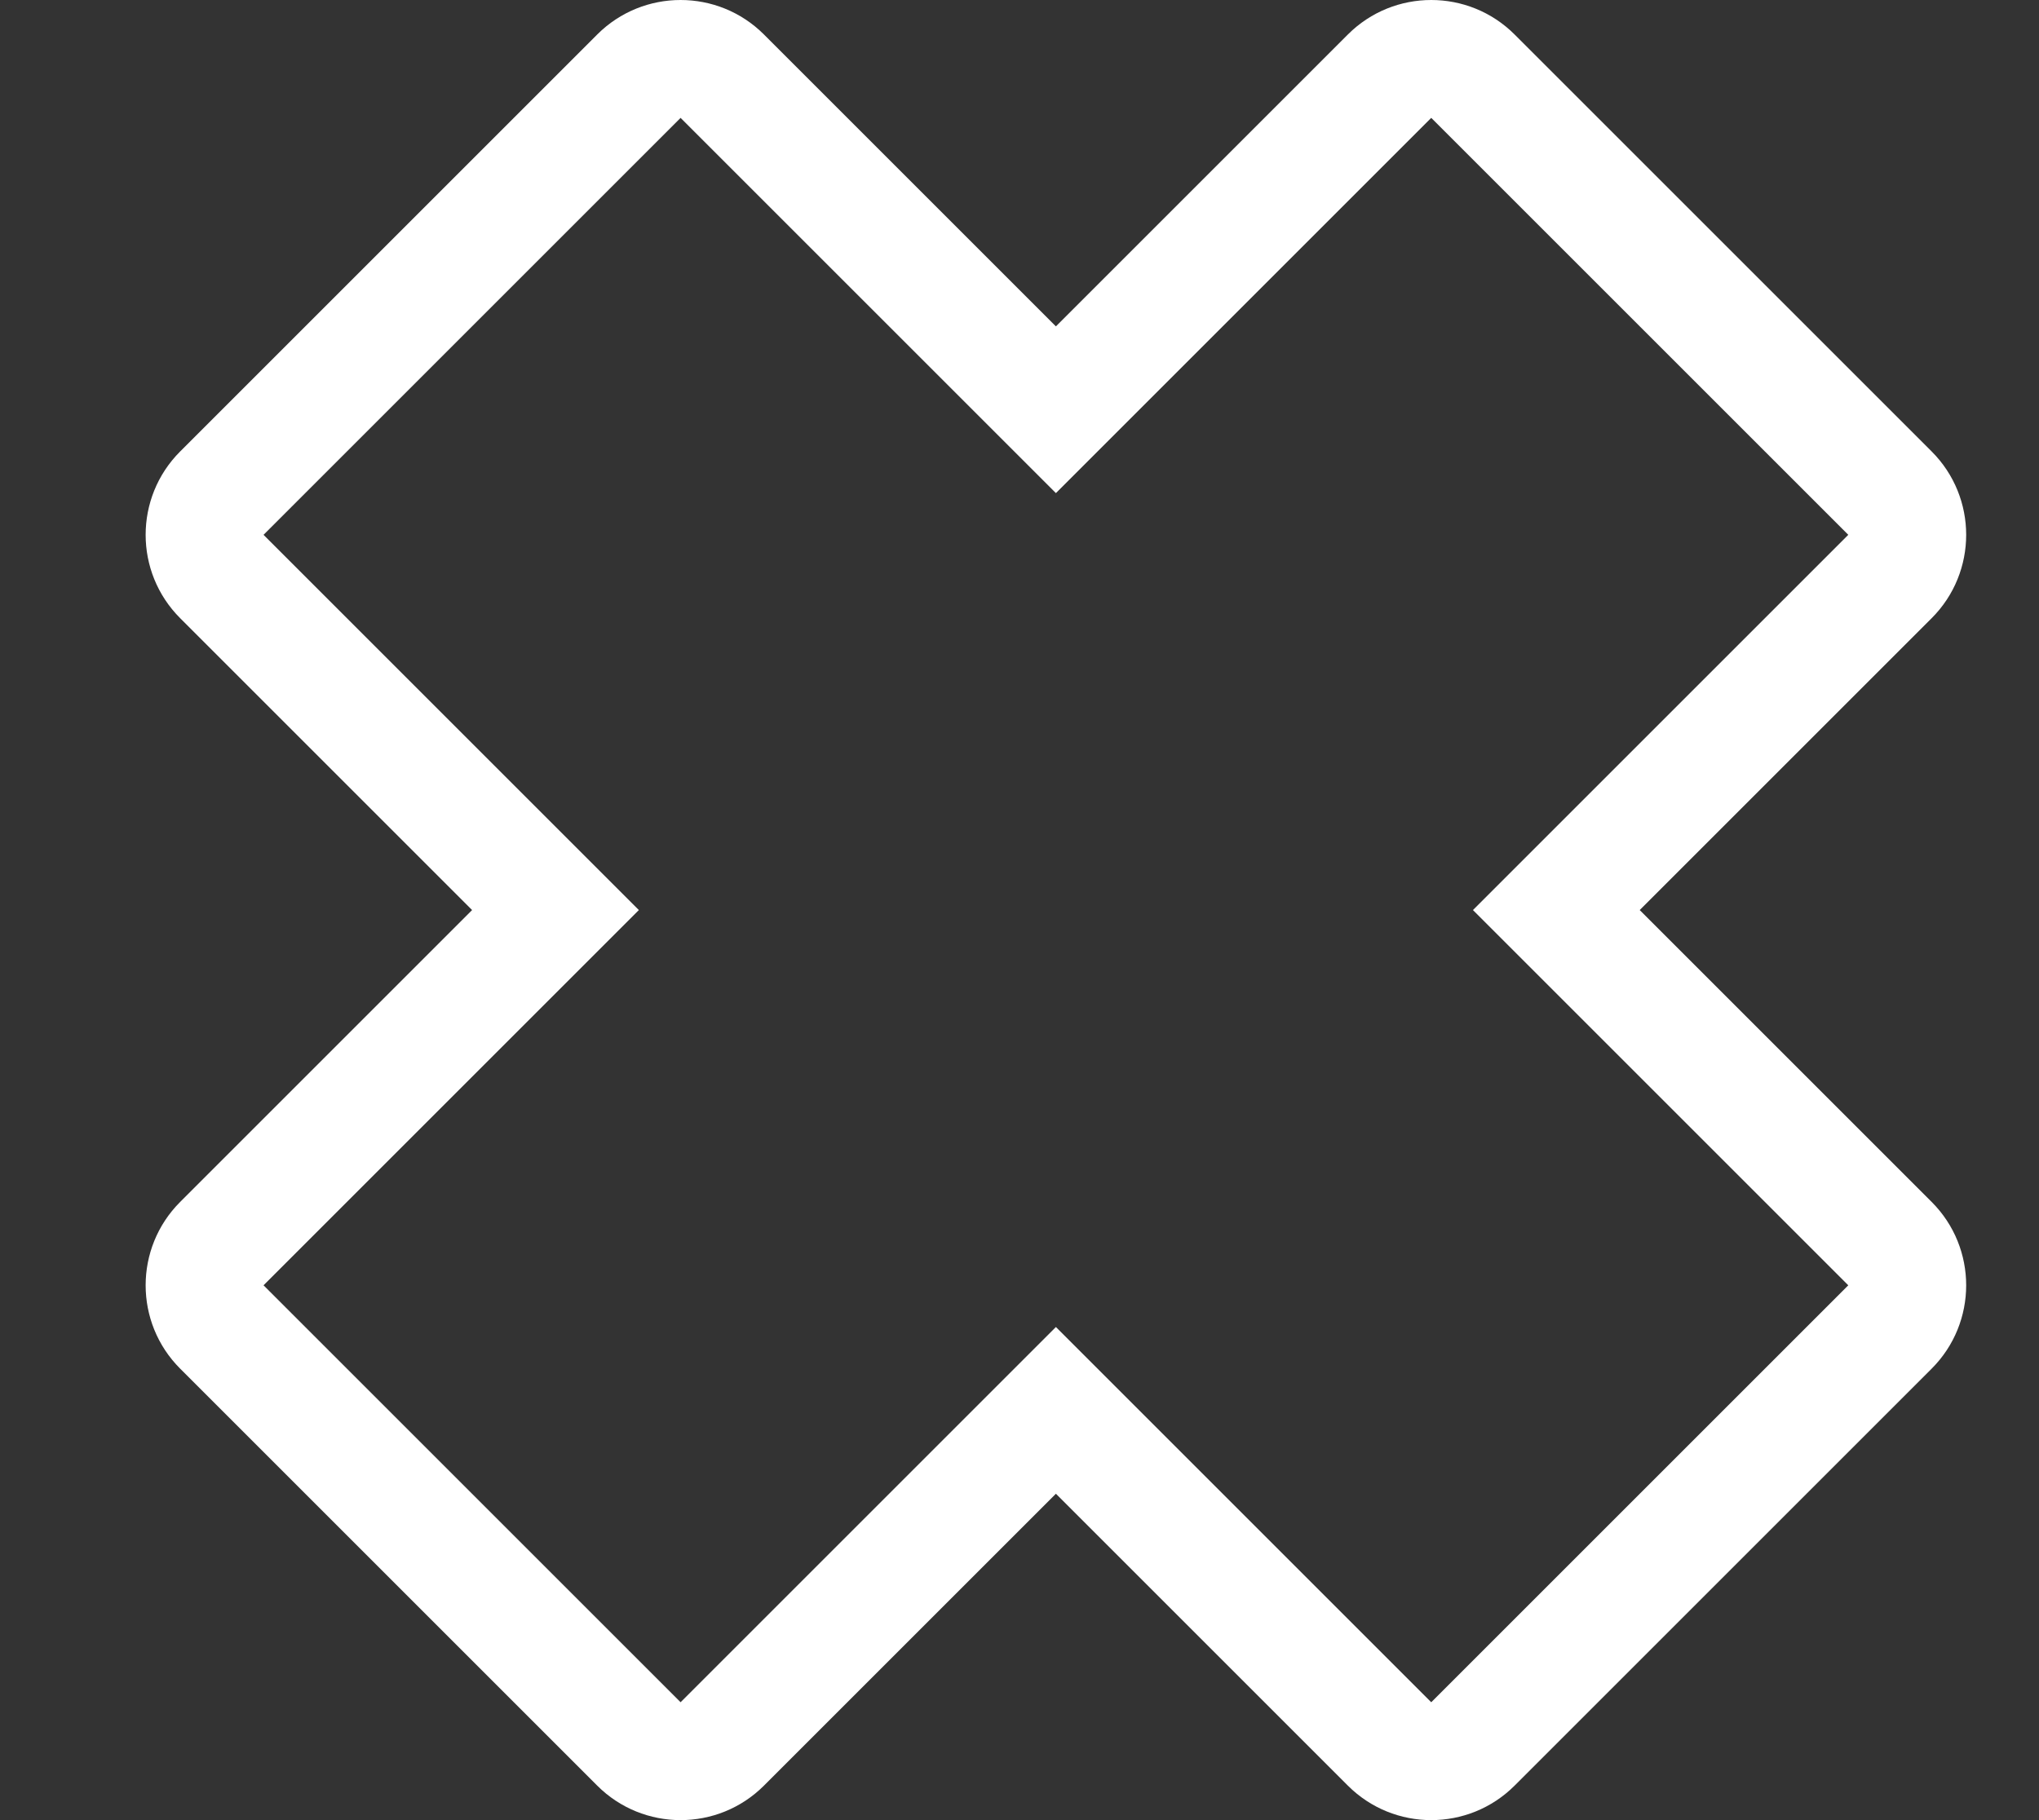 <?xml version="1.0" encoding="UTF-8" standalone="no"?>
<svg width="28px" height="25px" viewBox="0 0 28 25" version="1.1" xmlns="http://www.w3.org/2000/svg" xmlns:xlink="http://www.w3.org/1999/xlink" xmlns:sketch="http://www.bohemiancoding.com/sketch/ns">
    <rect x="0" y="0" width="28" height="25" fill="#333333" stroke="none"/>
    <title>navtoggle-close</title>
    <description>Created with Sketch (http://www.bohemiancoding.com/sketch)</description>
    <defs></defs>
    <g id="Page-1" stroke="none" stroke-width="1" fill="none" fill-rule="evenodd" sketch:type="MSPage">
        <g id="navtoggle-close" sketch:type="MSArtboardGroup" fill="#FFFFFF">
            <path d="M20.227,12.5 L25.381,17.654 L19.654,23.381 L14.5,18.227 L9.346,23.381 L3.619,17.654 L8.773,12.5 L3.619,7.346 L9.346,1.619 L14.5,6.773 L19.654,1.619 L25.381,7.346 M20.799,0.474 C20.167,-0.158 19.141,-0.158 18.509,0.474 L14.5,4.483 L10.491,0.474 C9.859,-0.158 8.833,-0.158 8.201,0.474 L2.474,6.201 C1.842,6.833 1.842,7.859 2.474,8.491 L6.483,12.5 L2.474,16.509 C1.842,17.141 1.842,18.167 2.474,18.799 L8.201,24.526 C8.833,25.158 9.859,25.158 10.491,24.526 L14.5,20.517 L18.509,24.526 C19.141,25.158 20.167,25.158 20.799,24.526 L26.526,18.799 C27.158,18.167 27.158,17.141 26.526,16.509 L22.517,12.5 L26.526,8.491 C27.158,7.859 27.158,6.833 26.526,6.201" id="Shape" sketch:type="MSShapeGroup"></path>
        </g>
    </g>
</svg>